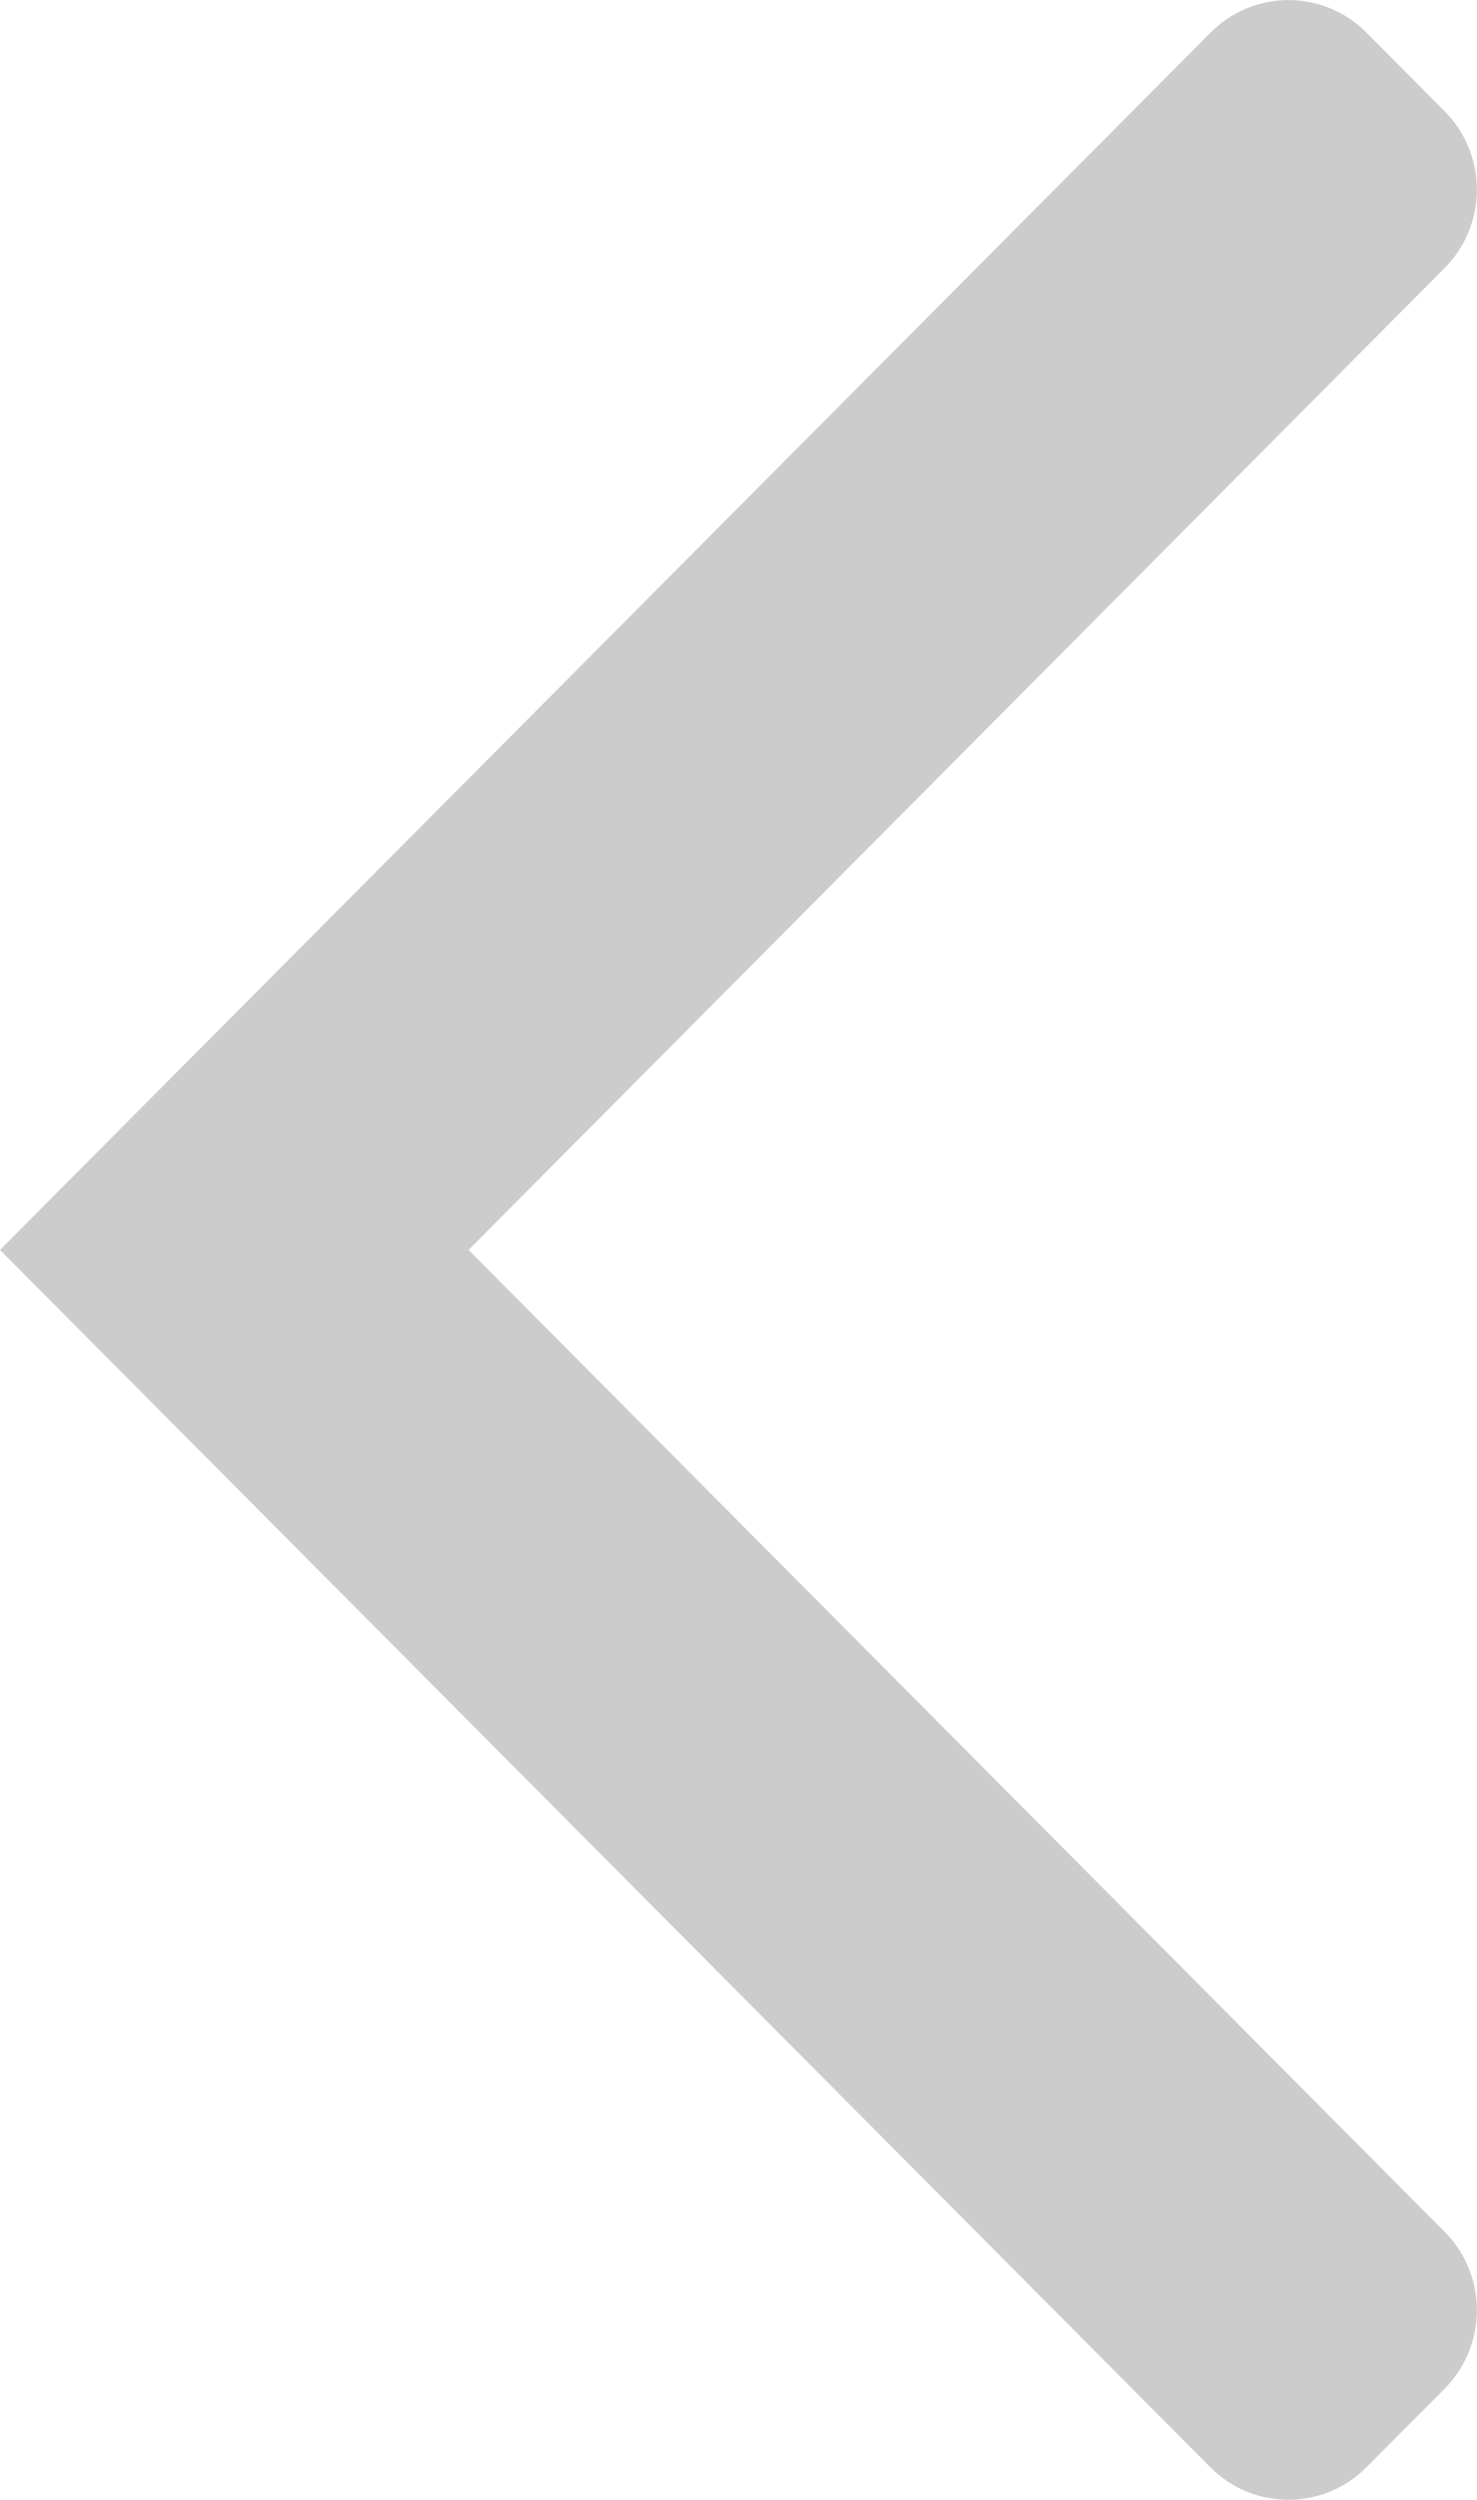 <svg xmlns="http://www.w3.org/2000/svg" width="13" height="22" viewBox="0 0 13 22"><path fill="#ccc" d="M10.653 21.713c.38.382.994.382 1.374 0l.687-.69c.38-.383.38-1.002 0-1.383L4.124 11l8.59-8.64c.38-.382.38-1 0-1.382l-.686-.69c-.38-.383-.995-.383-1.374 0L0 11l10.653 10.713z"/></svg>